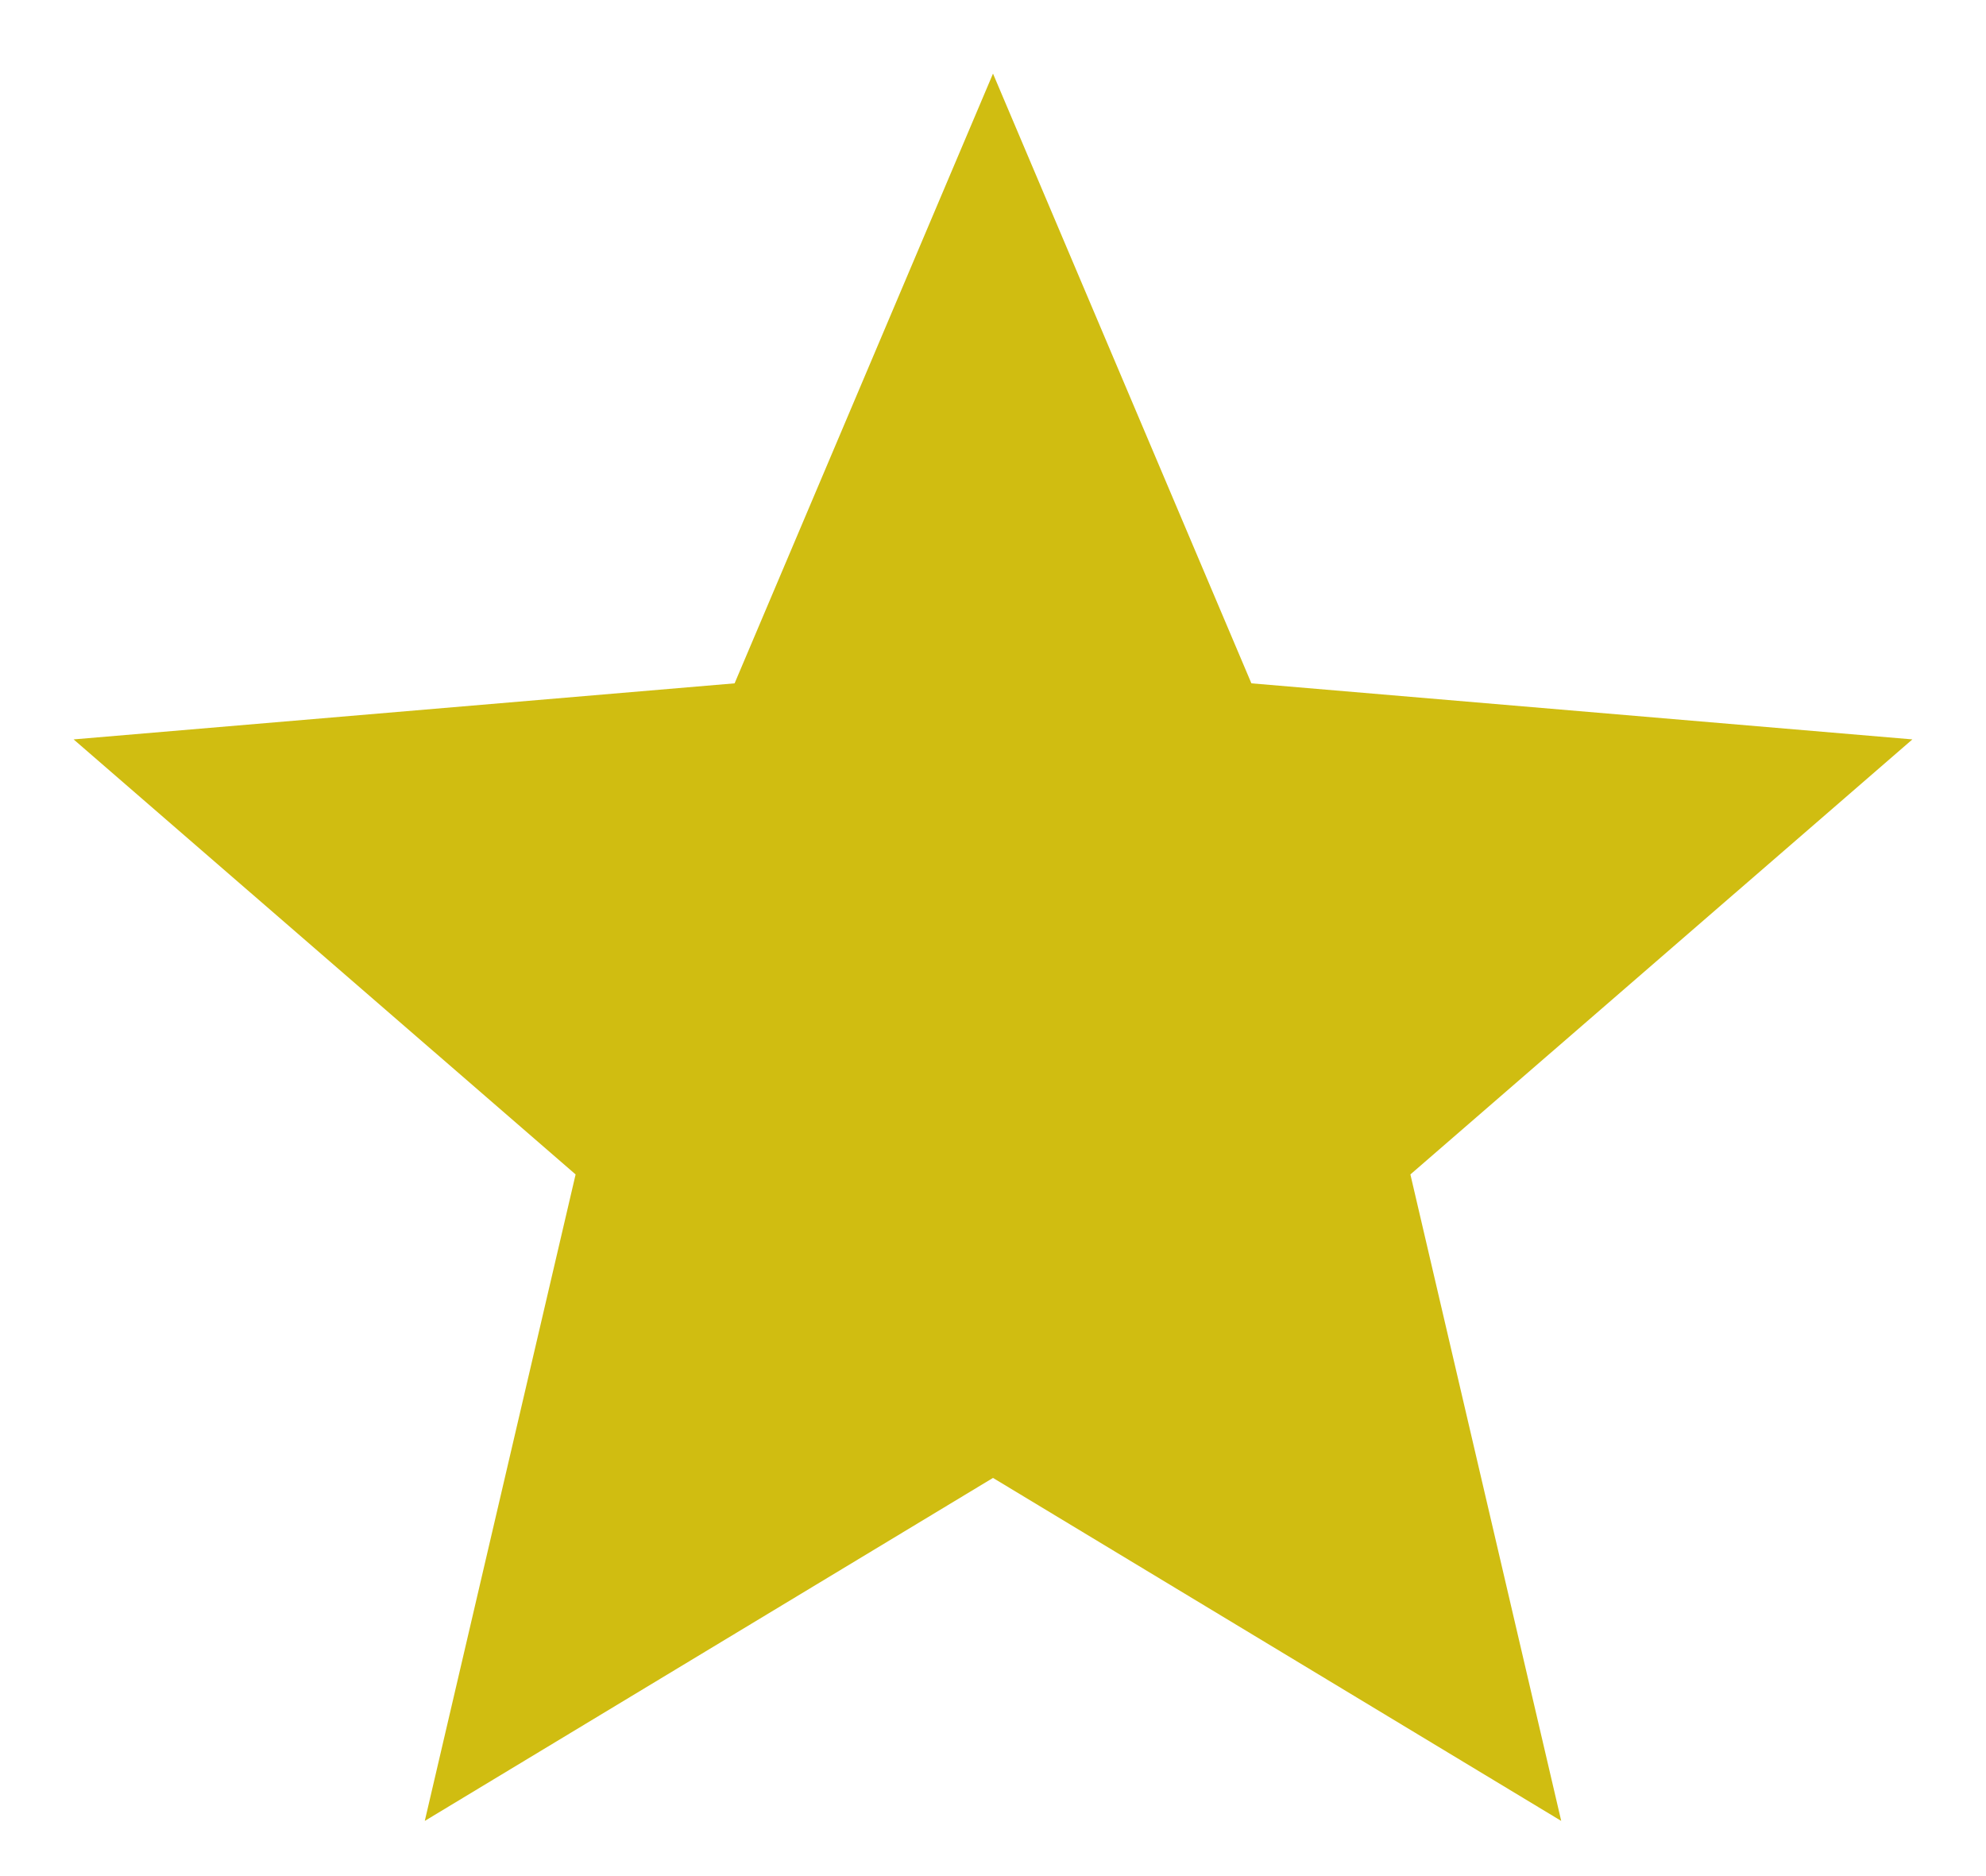 <svg width="18" height="17" viewBox="0 0 18 17" fill="none" xmlns="http://www.w3.org/2000/svg">
<path d="M9 13.392L14.15 16.5L12.783 10.642L17.333 6.7L11.342 6.192L9 0.667L6.658 6.192L0.667 6.7L5.217 10.642L3.85 16.5L9 13.392Z" fill="#D0BD11"/>
</svg>
